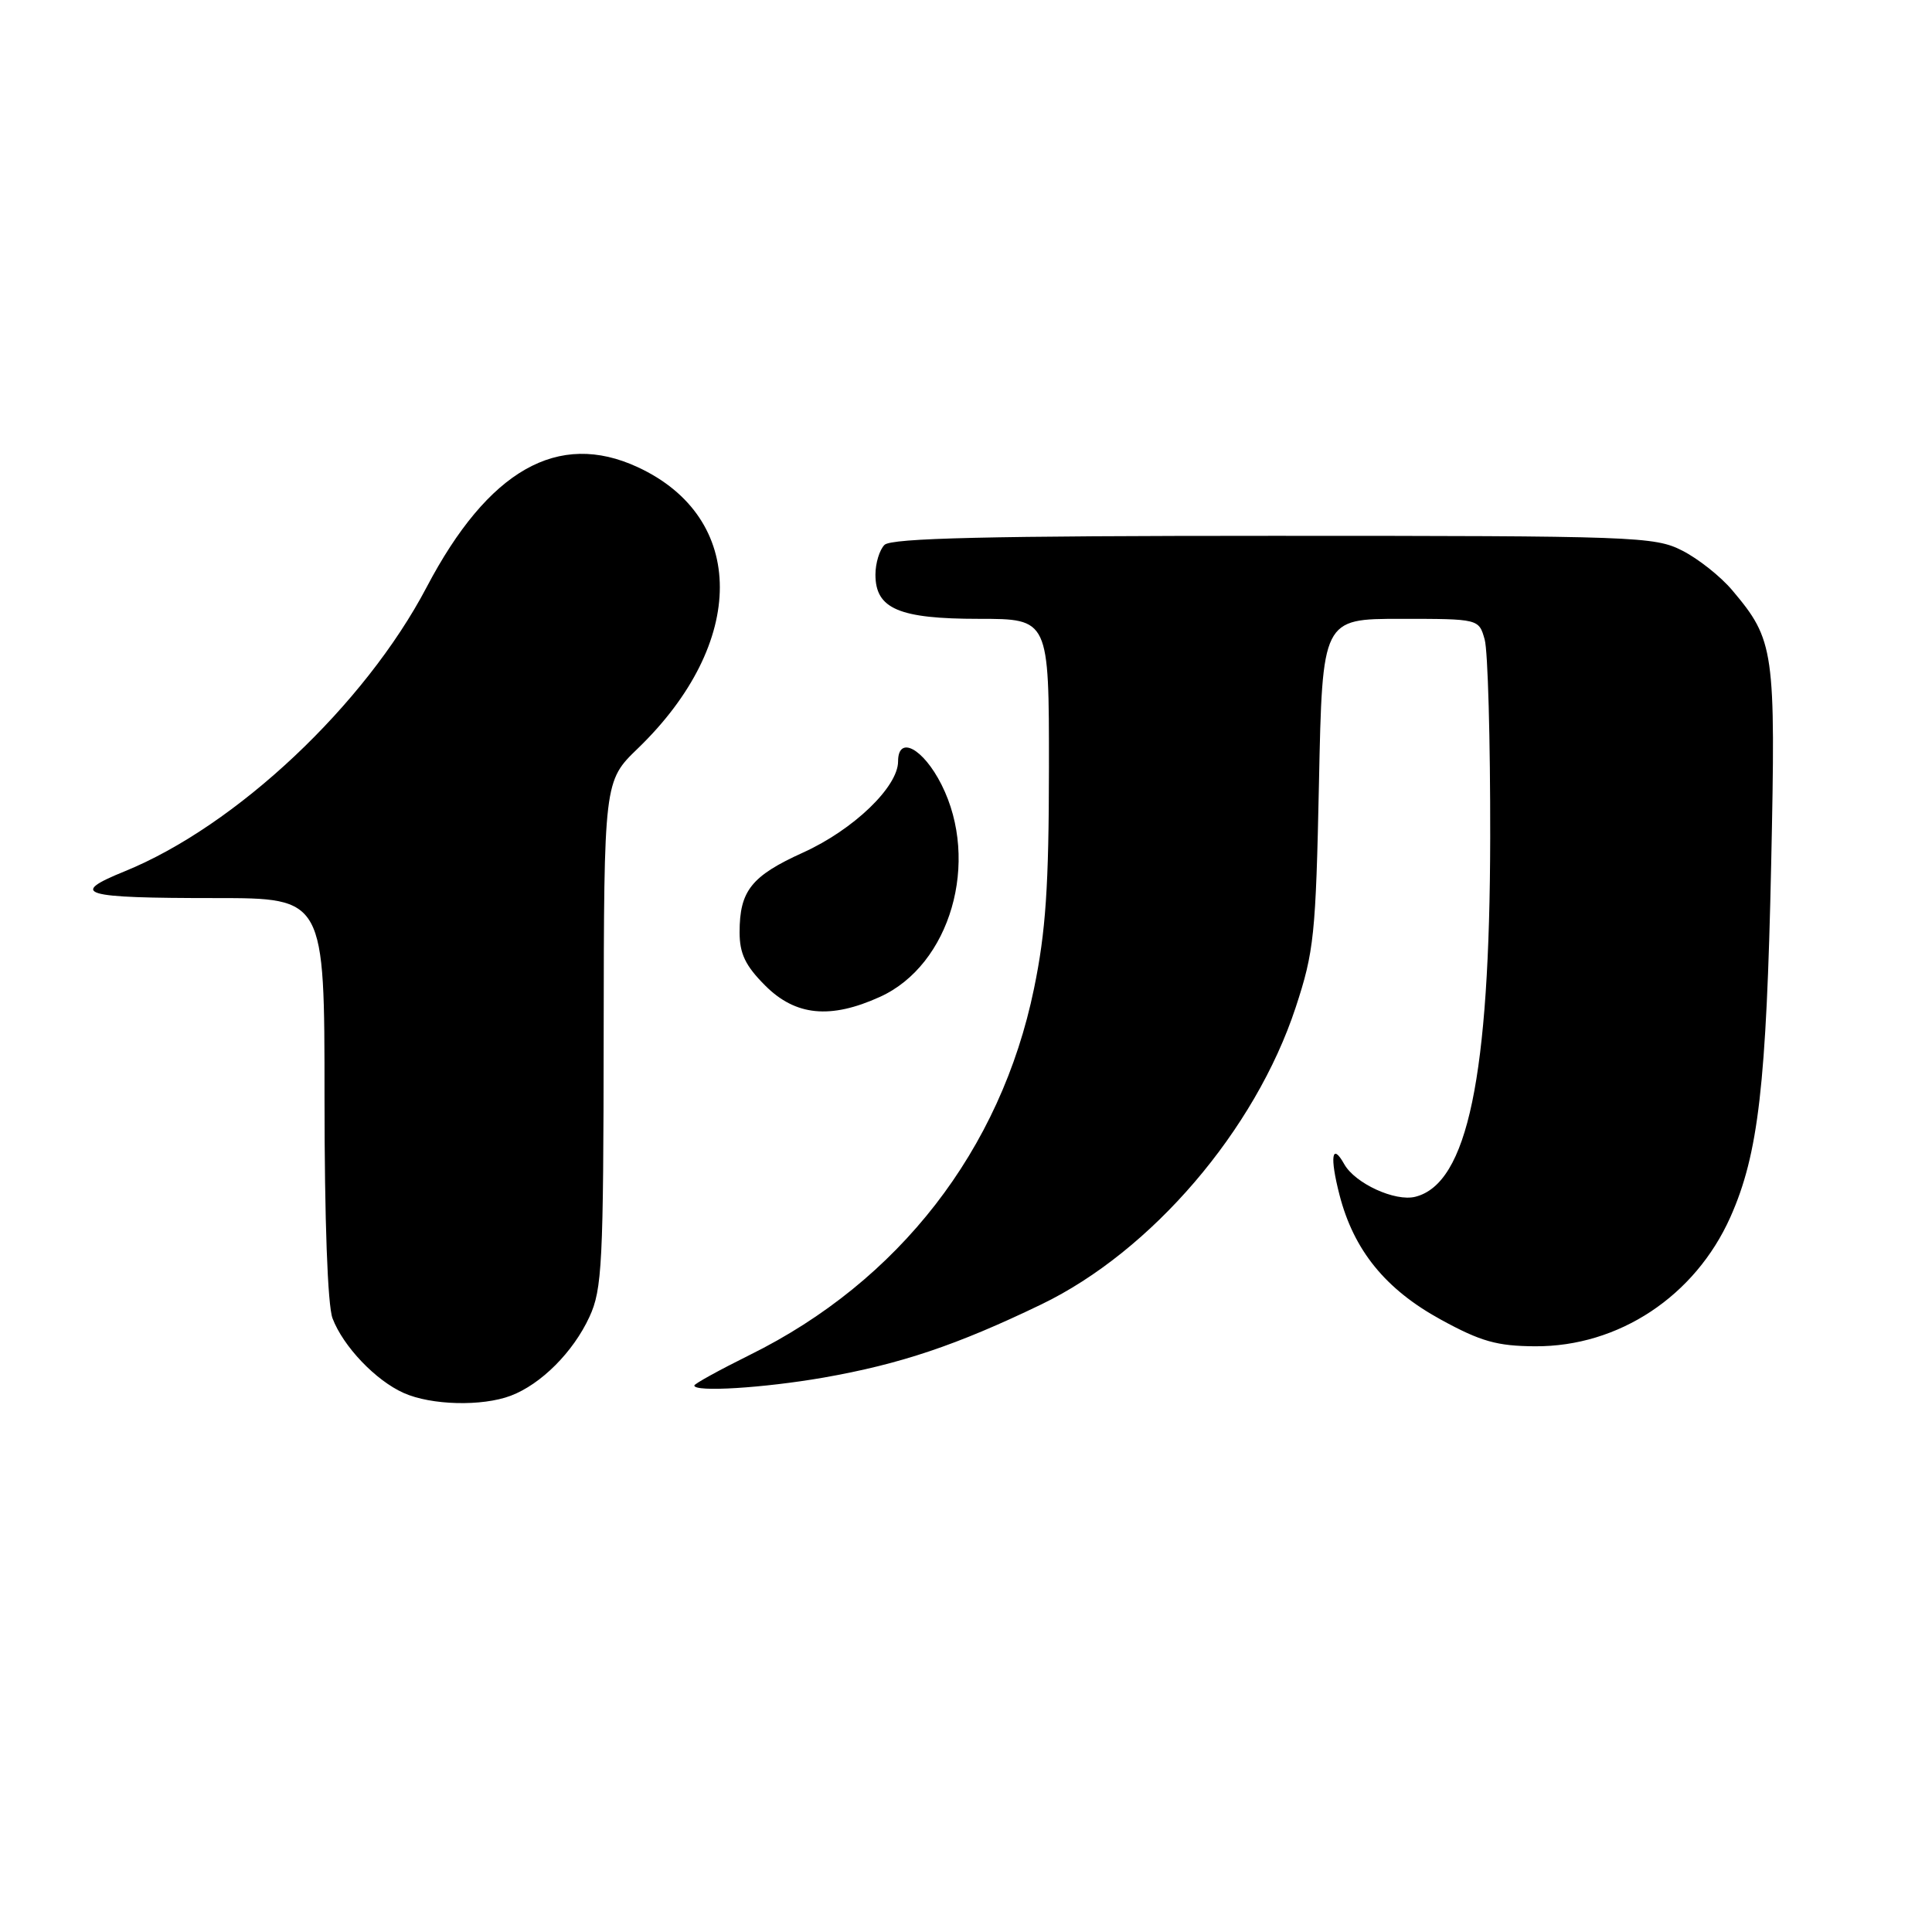 <?xml version="1.0" encoding="UTF-8" standalone="no"?>
<!DOCTYPE svg PUBLIC "-//W3C//DTD SVG 1.1//EN" "http://www.w3.org/Graphics/SVG/1.1/DTD/svg11.dtd" >
<svg xmlns="http://www.w3.org/2000/svg" xmlns:xlink="http://www.w3.org/1999/xlink" version="1.1" viewBox="0 0 256 256">
 <g >
 <path fill="currentColor"
d=" M 67.68 184.94 C 71.69 183.42 75.95 179.16 78.10 174.50 C 79.79 170.86 79.96 167.45 79.99 137.00 C 80.03 103.50 80.03 103.50 84.53 99.16 C 99.01 85.17 99.00 68.61 84.50 61.90 C 73.95 57.01 64.69 62.28 56.53 77.81 C 48.32 93.43 31.30 109.44 16.53 115.45 C 9.04 118.49 10.76 119.00 28.58 119.00 C 43.00 119.00 43.00 119.00 43.00 145.43 C 43.00 161.68 43.41 172.95 44.06 174.68 C 45.47 178.40 49.77 182.92 53.50 184.58 C 57.15 186.21 63.87 186.38 67.68 184.94 Z  M 109.12 182.54 C 119.31 180.75 126.76 178.25 137.98 172.84 C 152.58 165.80 166.32 149.76 171.68 133.50 C 174.12 126.09 174.35 123.89 174.77 103.75 C 175.22 82.00 175.22 82.00 185.59 82.00 C 195.96 82.00 195.96 82.00 196.73 84.75 C 197.15 86.26 197.48 98.07 197.46 111.00 C 197.40 142.70 194.45 156.85 187.53 158.58 C 184.86 159.25 179.55 156.81 178.12 154.26 C 176.48 151.32 176.18 153.25 177.49 158.33 C 179.38 165.66 183.57 170.83 190.91 174.85 C 196.22 177.76 198.37 178.36 203.41 178.39 C 214.49 178.45 224.61 171.75 229.29 161.26 C 233.00 152.93 234.06 143.75 234.69 114.50 C 235.30 86.10 235.12 84.84 229.53 78.21 C 228.00 76.39 225.02 74.03 222.91 72.96 C 219.26 71.09 216.73 71.00 168.74 71.00 C 130.92 71.00 118.10 71.30 117.20 72.20 C 116.54 72.86 116.00 74.63 116.00 76.14 C 116.00 80.67 119.11 82.00 129.72 82.00 C 139.00 82.00 139.00 82.00 138.99 101.75 C 138.98 117.43 138.57 123.46 137.01 131.00 C 132.61 152.38 119.10 169.78 99.36 179.53 C 95.31 181.54 92.00 183.36 92.00 183.59 C 92.00 184.49 101.18 183.92 109.12 182.54 Z  M 116.60 132.09 C 125.93 127.86 129.90 114.17 124.75 103.96 C 122.32 99.15 119.00 97.38 119.00 100.89 C 119.00 104.26 113.09 109.94 106.43 112.96 C 99.56 116.07 98.00 118.03 98.00 123.53 C 98.00 126.37 98.77 127.97 101.40 130.60 C 105.42 134.62 110.04 135.07 116.60 132.09 Z "/>
</g>
</svg>